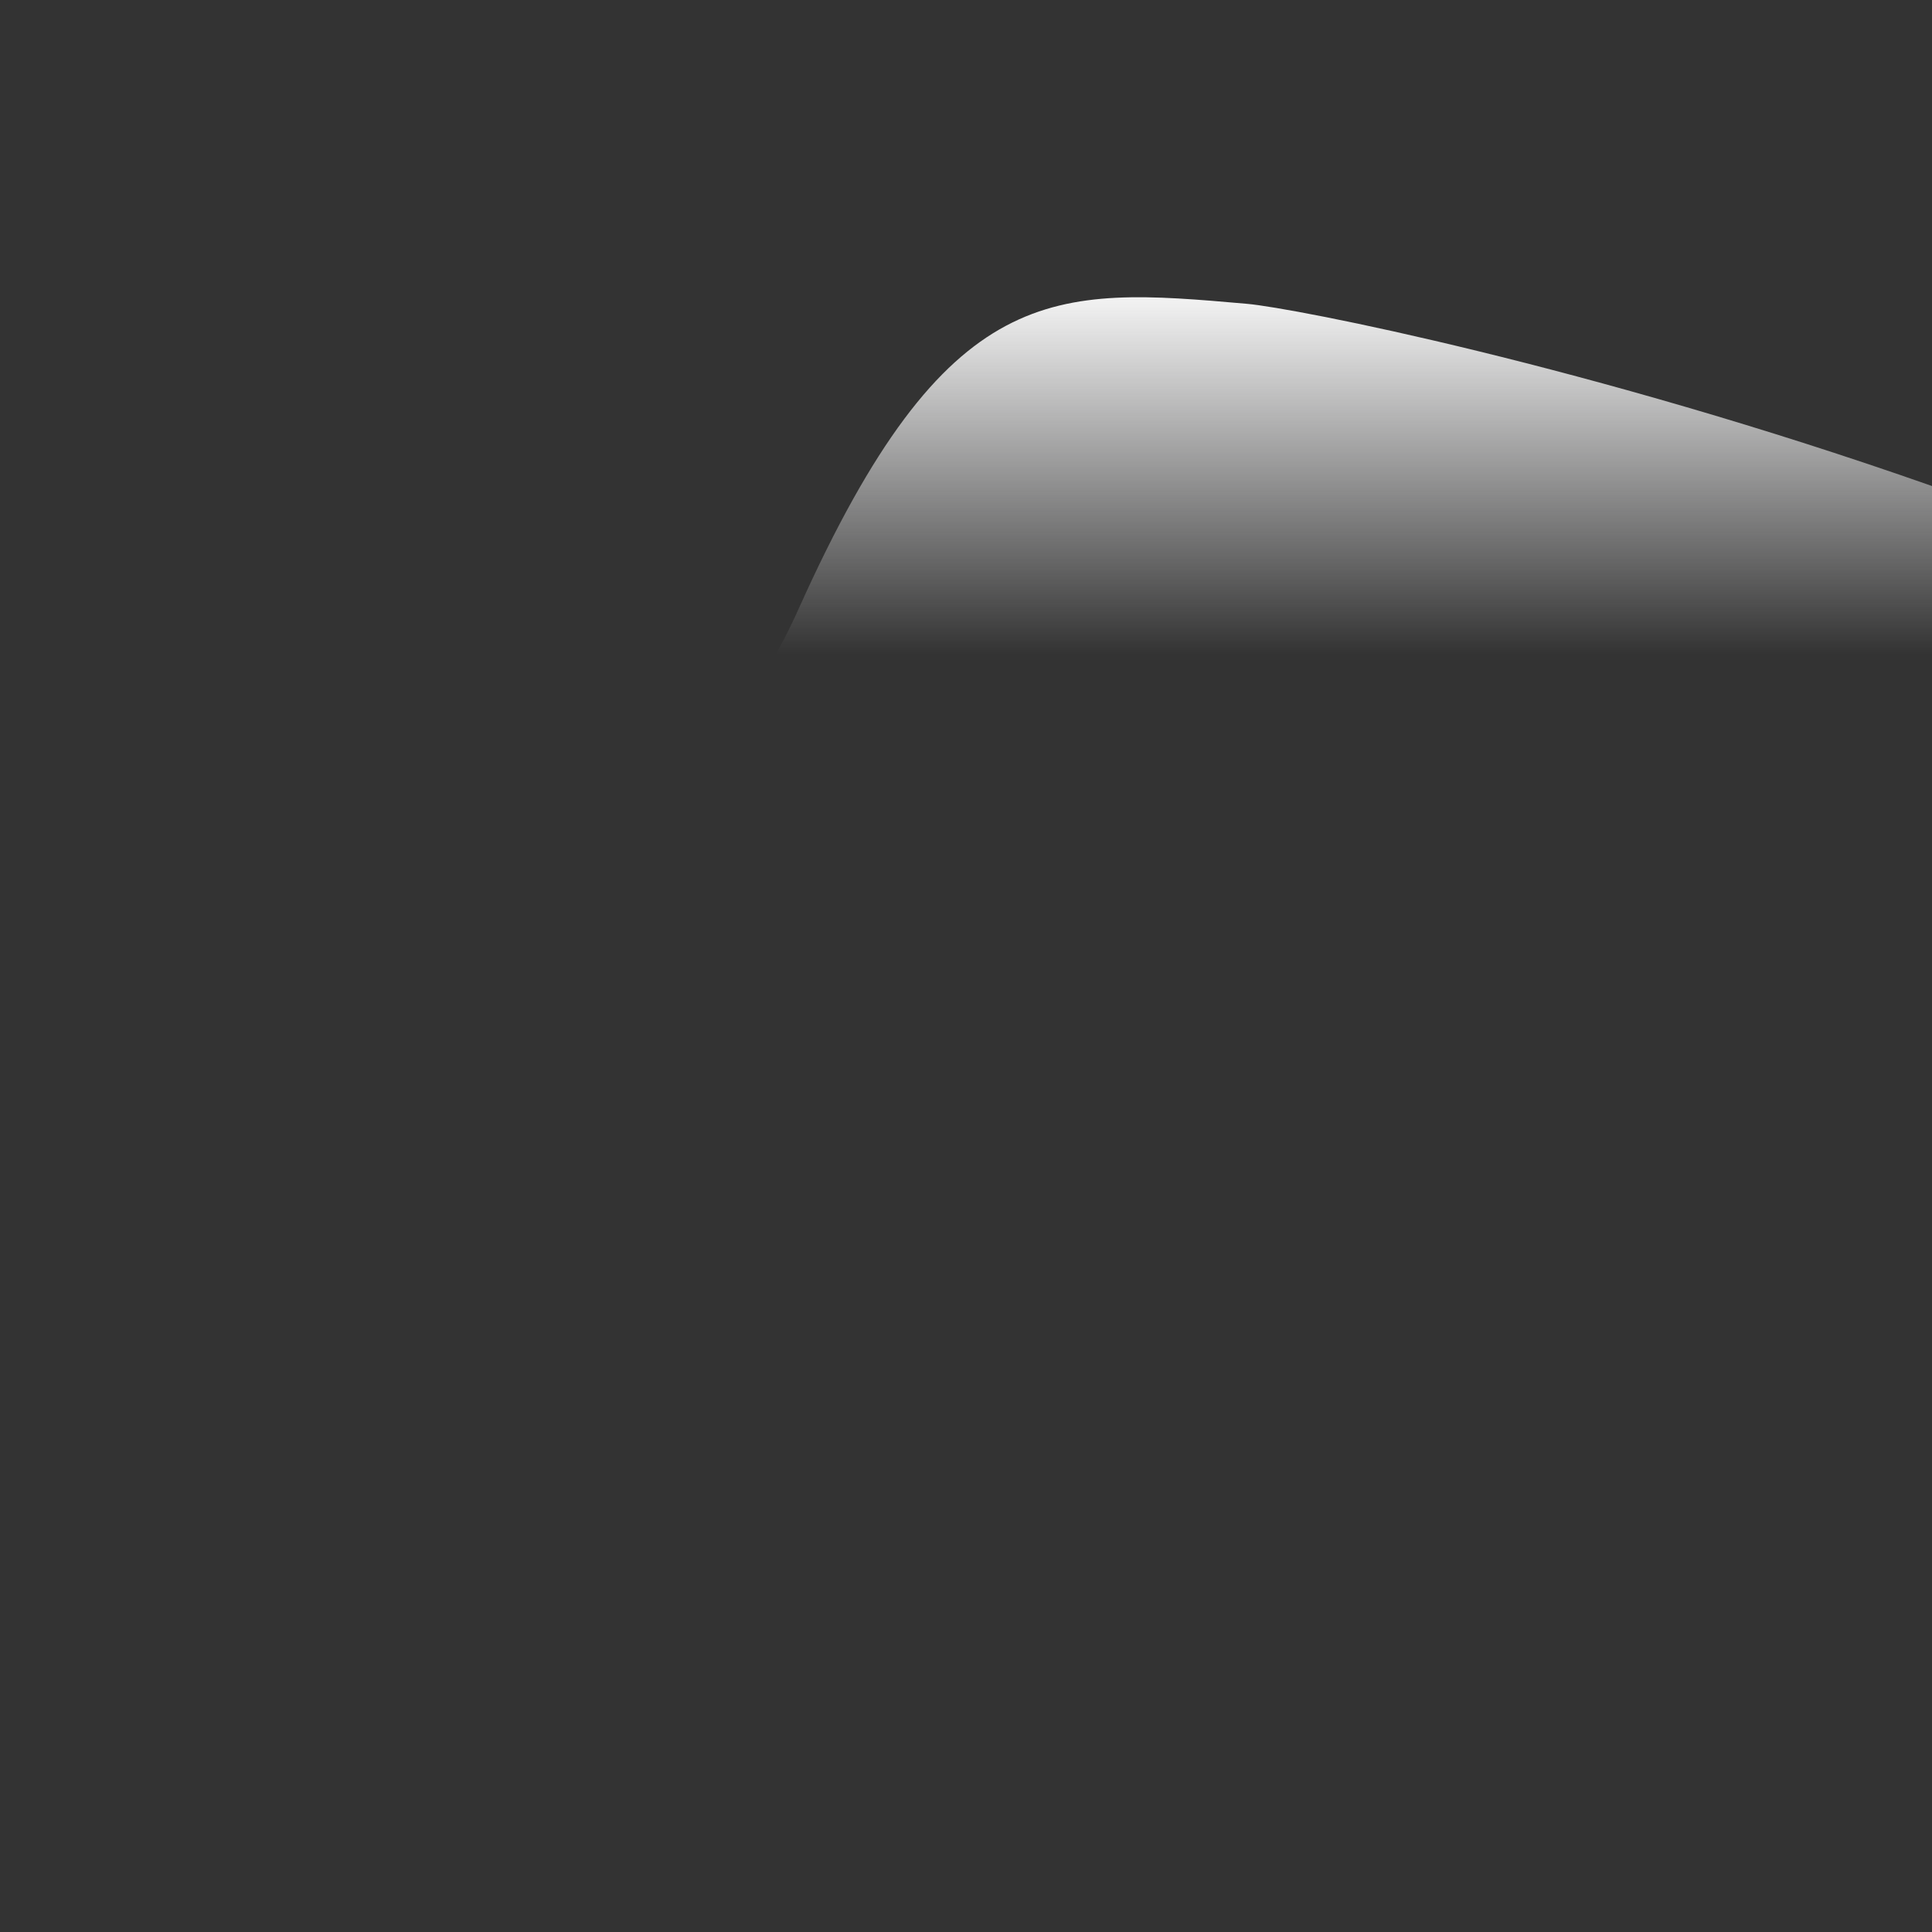 <?xml version="1.0" encoding="UTF-8" standalone="no" ?>
<!DOCTYPE svg PUBLIC "-//W3C//DTD SVG 1.1//EN" "http://www.w3.org/Graphics/SVG/1.1/DTD/svg11.dtd">
<svg xmlns="http://www.w3.org/2000/svg" xmlns:xlink="http://www.w3.org/1999/xlink" version="1.1" width="1080" height="1080" viewBox="0 0 1080 1080" xml:space="preserve">
<rect x="0" y="0" width="1080" height="1080" fill="#333333" stroke="none"/>
<desc>Created with Fabric.js 5.2.4</desc>
<defs>
</defs>
<g transform="matrix(1 0 0 1 540 540)" id="7275faf3-92ee-4998-a05d-4df55328c546"  >
<rect style="stroke: none; stroke-width: 1; stroke-dasharray: none; stroke-linecap: butt; stroke-dashoffset: 0; stroke-linejoin: miter; stroke-miterlimit: 4; fill: rgb(255,255,255); fill-rule: nonzero; opacity: 1; visibility: hidden;" vector-effect="non-scaling-stroke"  x="-540" y="-540" rx="0" ry="0" width="1080" height="1080" />
</g>
<g transform="matrix(1 0 0 1 540 540)" id="be49e08b-225a-490e-b34c-388c0f21cb05"  >
</g>
<g transform="matrix(0.75 0 0 0.75 540 540)"  >
<linearGradient id="SVGID_paint0_linear_4232_2904_3" gradientUnits="userSpaceOnUse" gradientTransform="matrix(1 0 0 1 0 0)"  x1="720" y1="3.524" x2="720" y2="266.727">
<stop offset="0%" style="stop-color:rgb(241,241,241);stop-opacity: 1"/>
<stop offset="100%" style="stop-color:rgb(245,245,246);stop-opacity: 0"/>
</linearGradient>
<path style="stroke: none; stroke-width: 1; stroke-dasharray: none; stroke-linecap: butt; stroke-dashoffset: 0; stroke-linejoin: miter; stroke-miterlimit: 4; fill: url(#SVGID_paint0_linear_4232_2904_3); fill-rule: nonzero; opacity: 1;"  transform=" translate(-720, -498.77)" d="M 929.5 5.226 C 964.51 8.303 1184 51.024 1440 141.024 L 1440 997.226 L -0 997.226 L -0 526.227 C 172.166 545.727 475.682 498.765 595.5 232.024 C 706 -13.974 785 -7.474 929.5 5.226 Z" stroke-linecap="round" />
</g>
</svg>